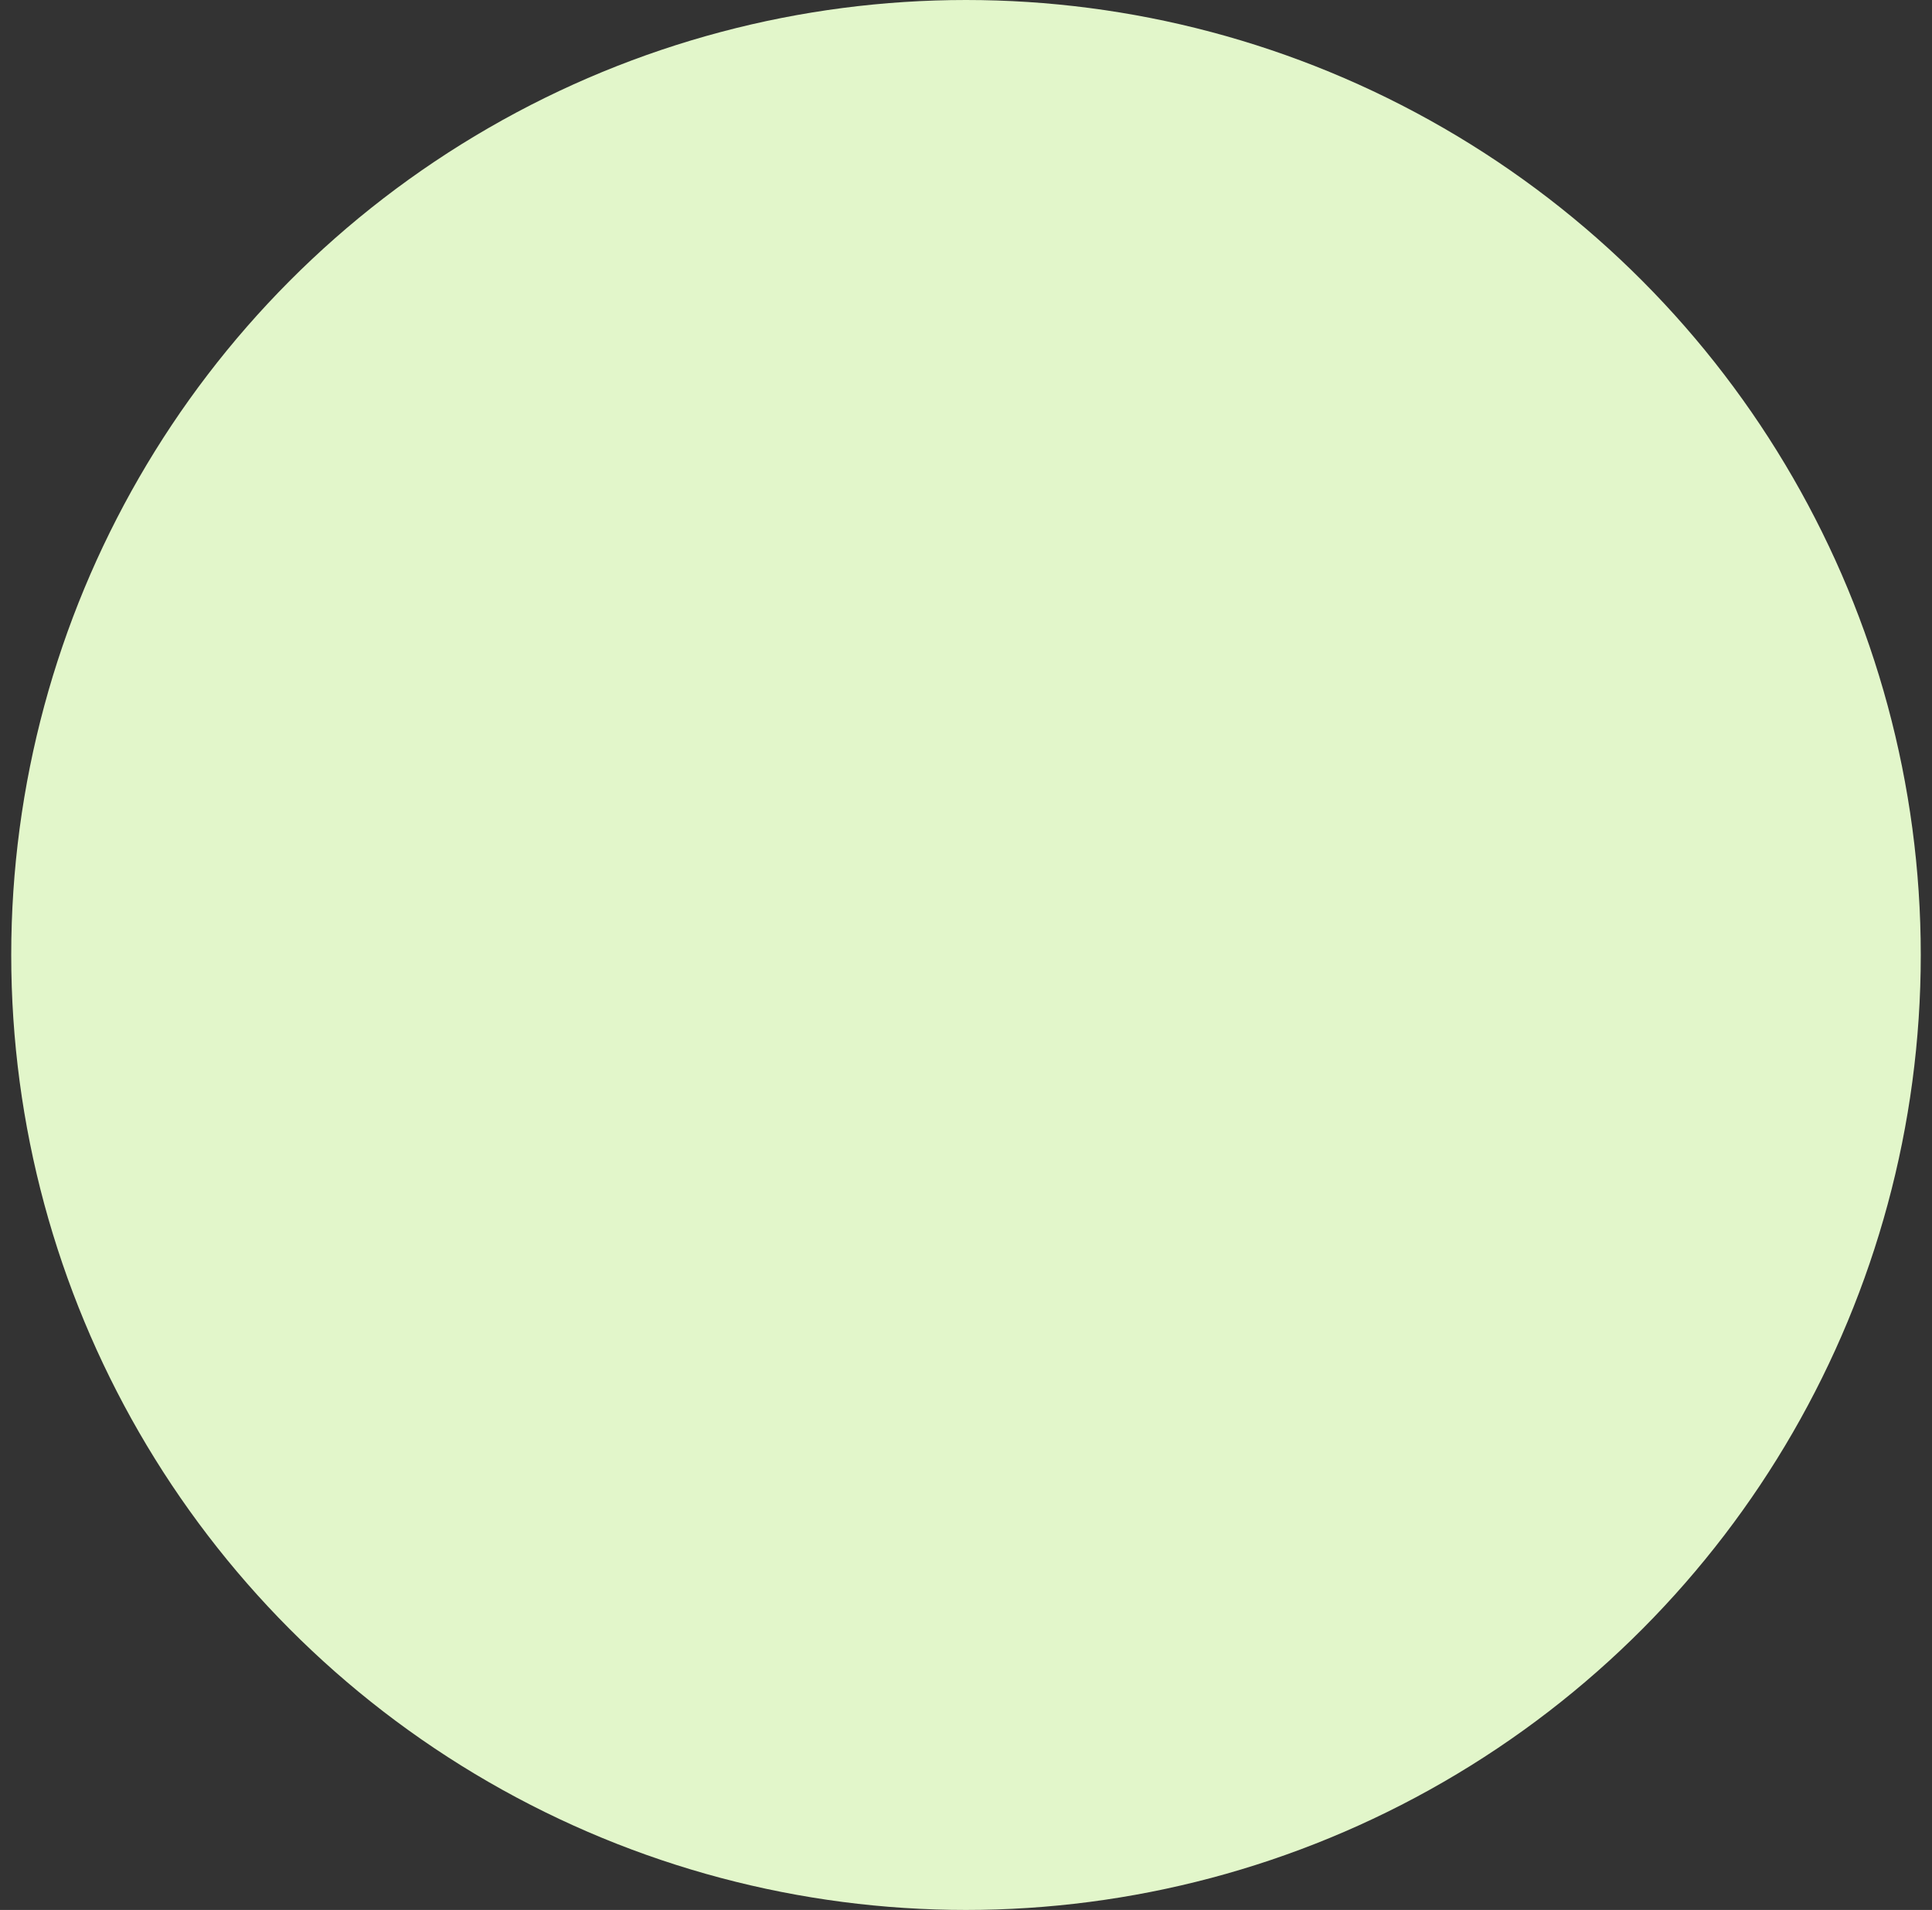 <svg width="86" height="85" viewBox="0 0 86 85" fill="none" xmlns="http://www.w3.org/2000/svg">
<rect x="0" y="0" width="86" height="85" fill="#333333" stroke="none"/>
<circle id="Ellipse 20" cx="43" cy="42.5" r="42.5" fill="#E2F6CA"/>
</svg>
